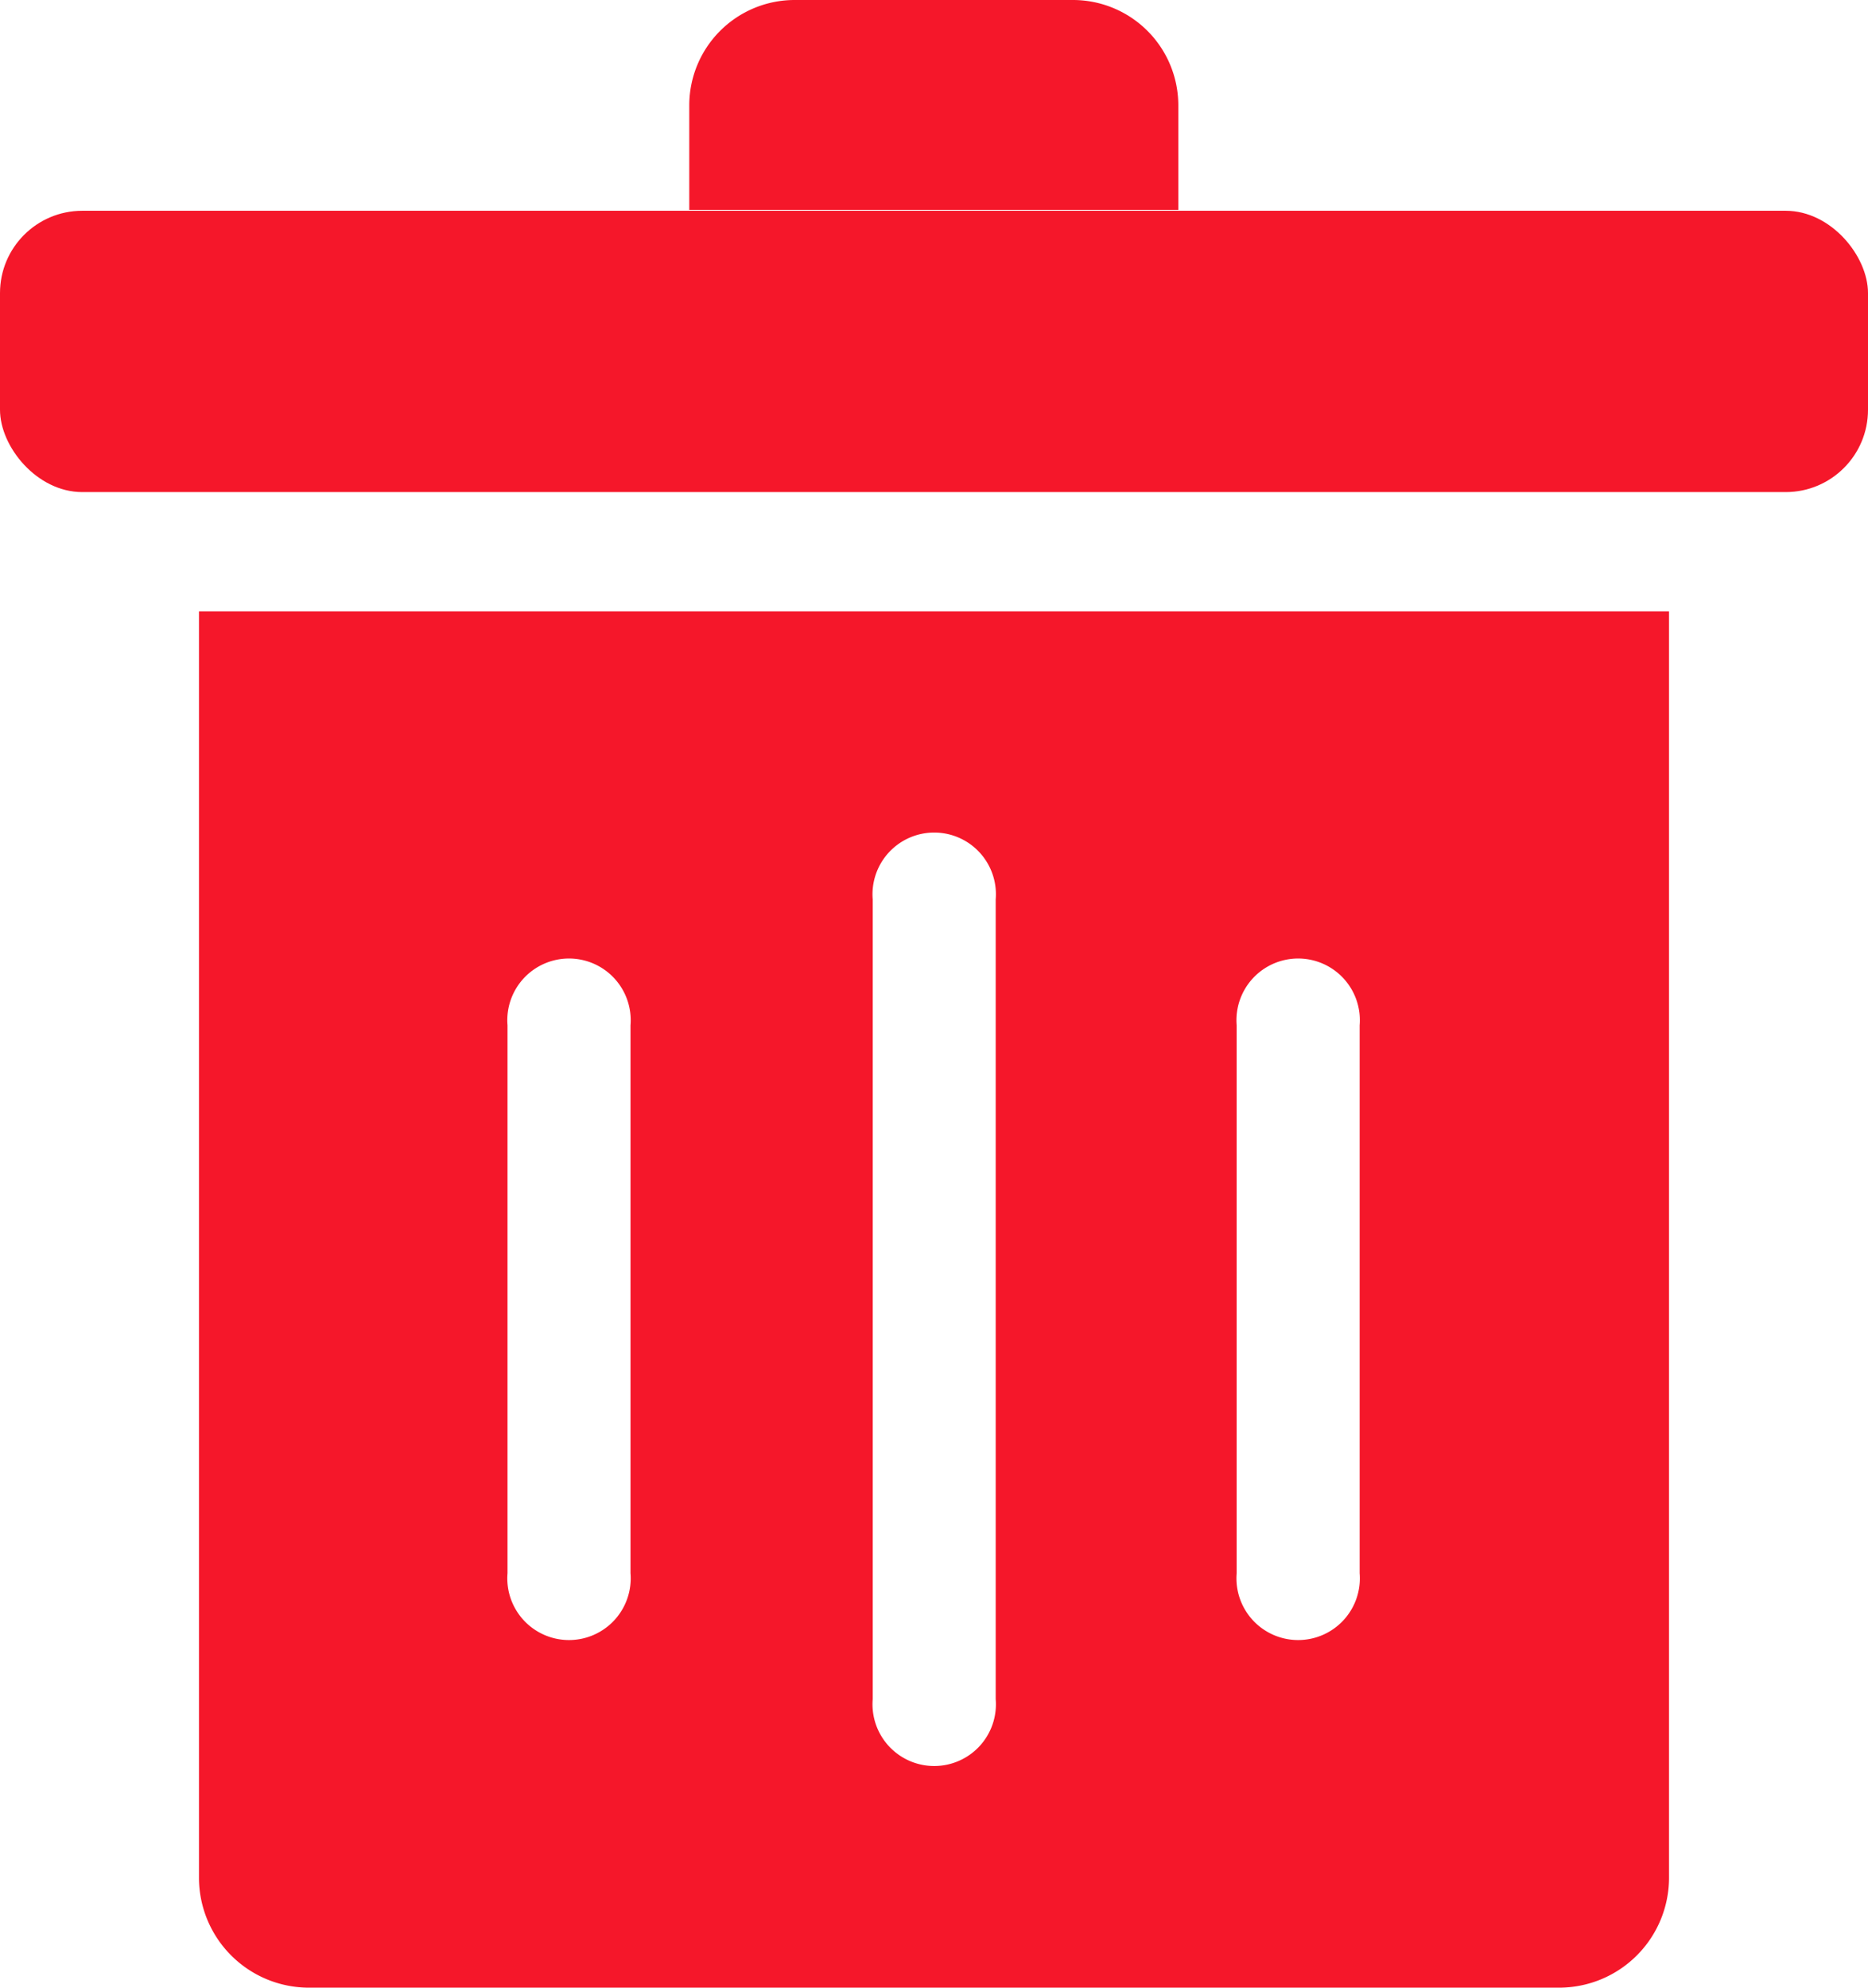 <svg xmlns="http://www.w3.org/2000/svg" viewBox="0 0 44.5 47.34" id="Delete">
  <rect width="44.5" height="6.7" y="5.02" fill="#f5172a" rx="1.96" class="color231f20 svgShape"></rect>
  <path fill="#f5172a" d="M18.93 0h6.63a2.51 2.51 0 0 1 2.51 2.51V5H16.42V2.51A2.51 2.51 0 0 1 18.93 0ZM4.74 14.56v30.16a2.62 2.62 0 0 0 2.62 2.62h29.79a2.62 2.62 0 0 0 2.61-2.62V14.56Zm10.28 22.91a1.47 1.47 0 1 1-2.93 0V24.42a1.47 1.47 0 1 1 2.93 0Zm8.7 3a1.47 1.47 0 1 1-2.93 0V21.42a1.47 1.47 0 1 1 2.93 0Zm8.67-3a1.47 1.47 0 1 1-2.93 0V24.42a1.47 1.47 0 1 1 2.93 0Z" class="color231f20 svgShape"></path>
</svg>
